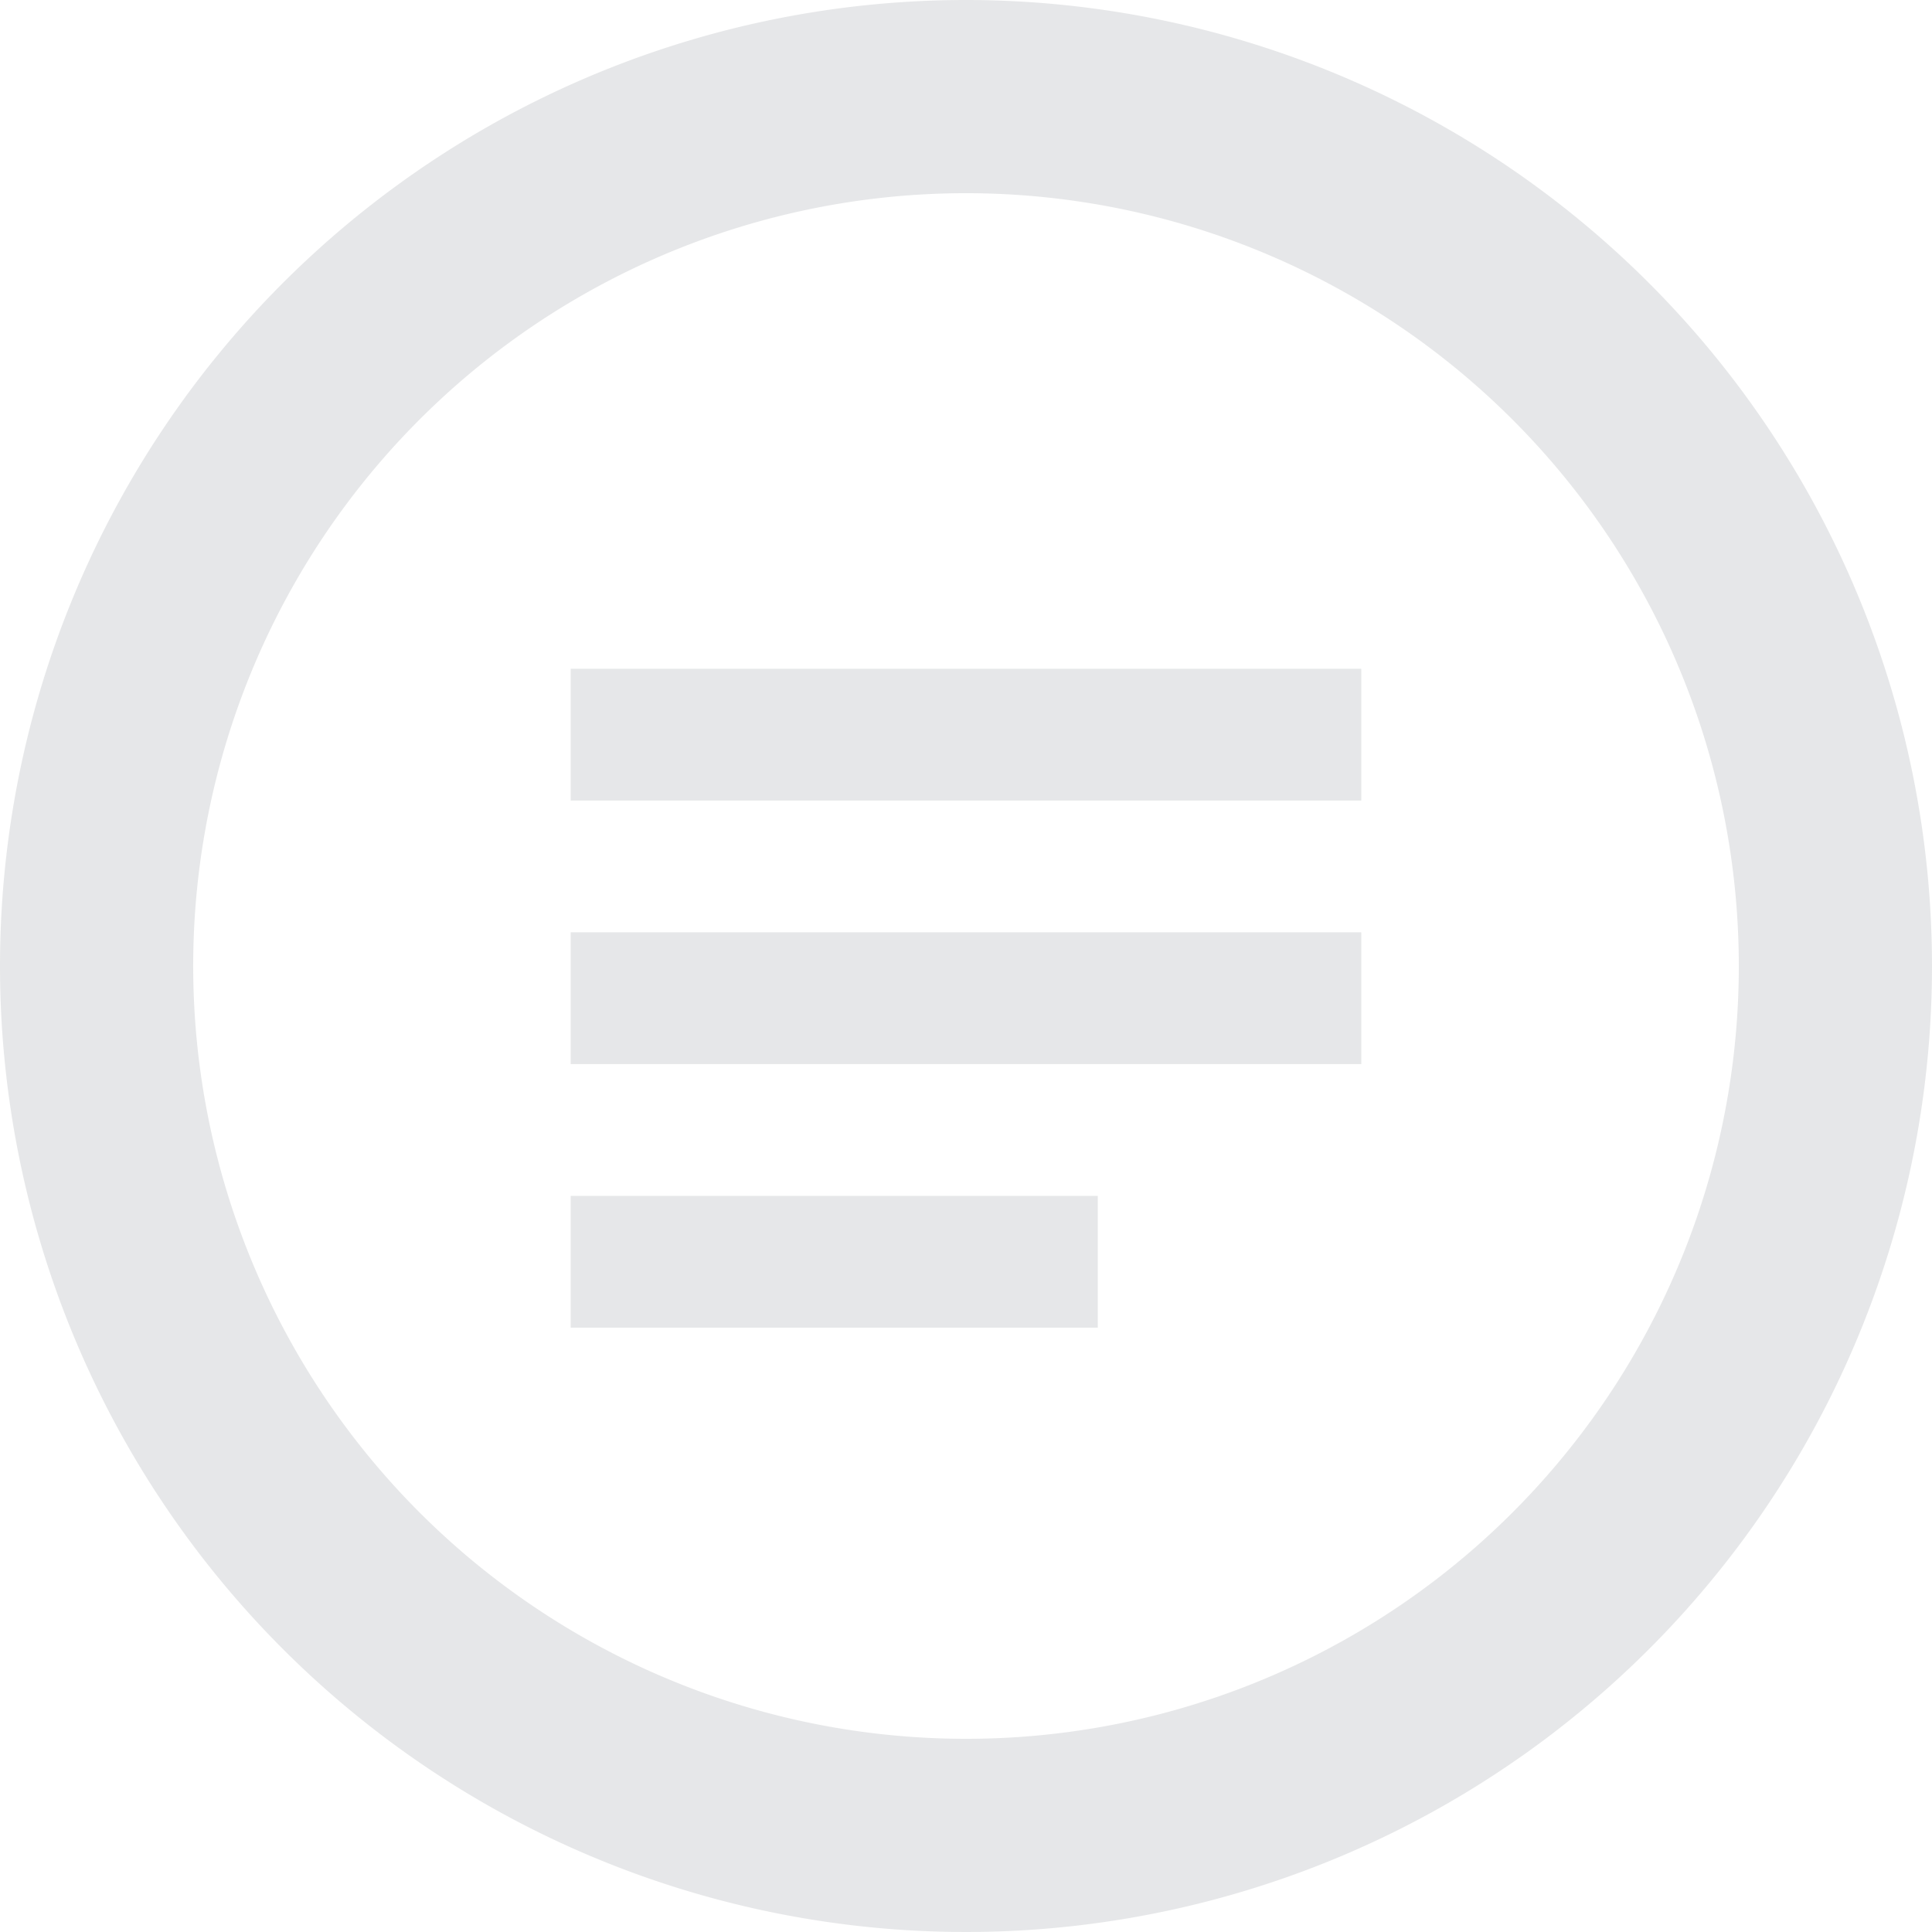 <svg xmlns="http://www.w3.org/2000/svg" width="130" height="130" viewBox="0 0 130 130">
  <g id="Group_9" data-name="Group 9" transform="translate(-346 -136)" opacity="0.333">
    <path id="Icon_material-timelapse" data-name="Icon material-timelapse" d="M68,3a65,65,0,1,0,65,65A65.024,65.024,0,0,0,68,3Zm0,117a52,52,0,1,1,52-52A51.986,51.986,0,0,1,68,120Z" transform="translate(343 133)" fill="#b5b8bc"/>
    <path id="Icon_material-playlist-add-check" data-name="Icon material-playlist-add-check" d="M56.2,26.734H3V35.6H56.2ZM56.2,9H3v8.867H56.2ZM3,53.336H38.468V44.468H3Z" transform="translate(381.399 171.999)" fill="#b5b8bc"/>
  </g>
</svg>
